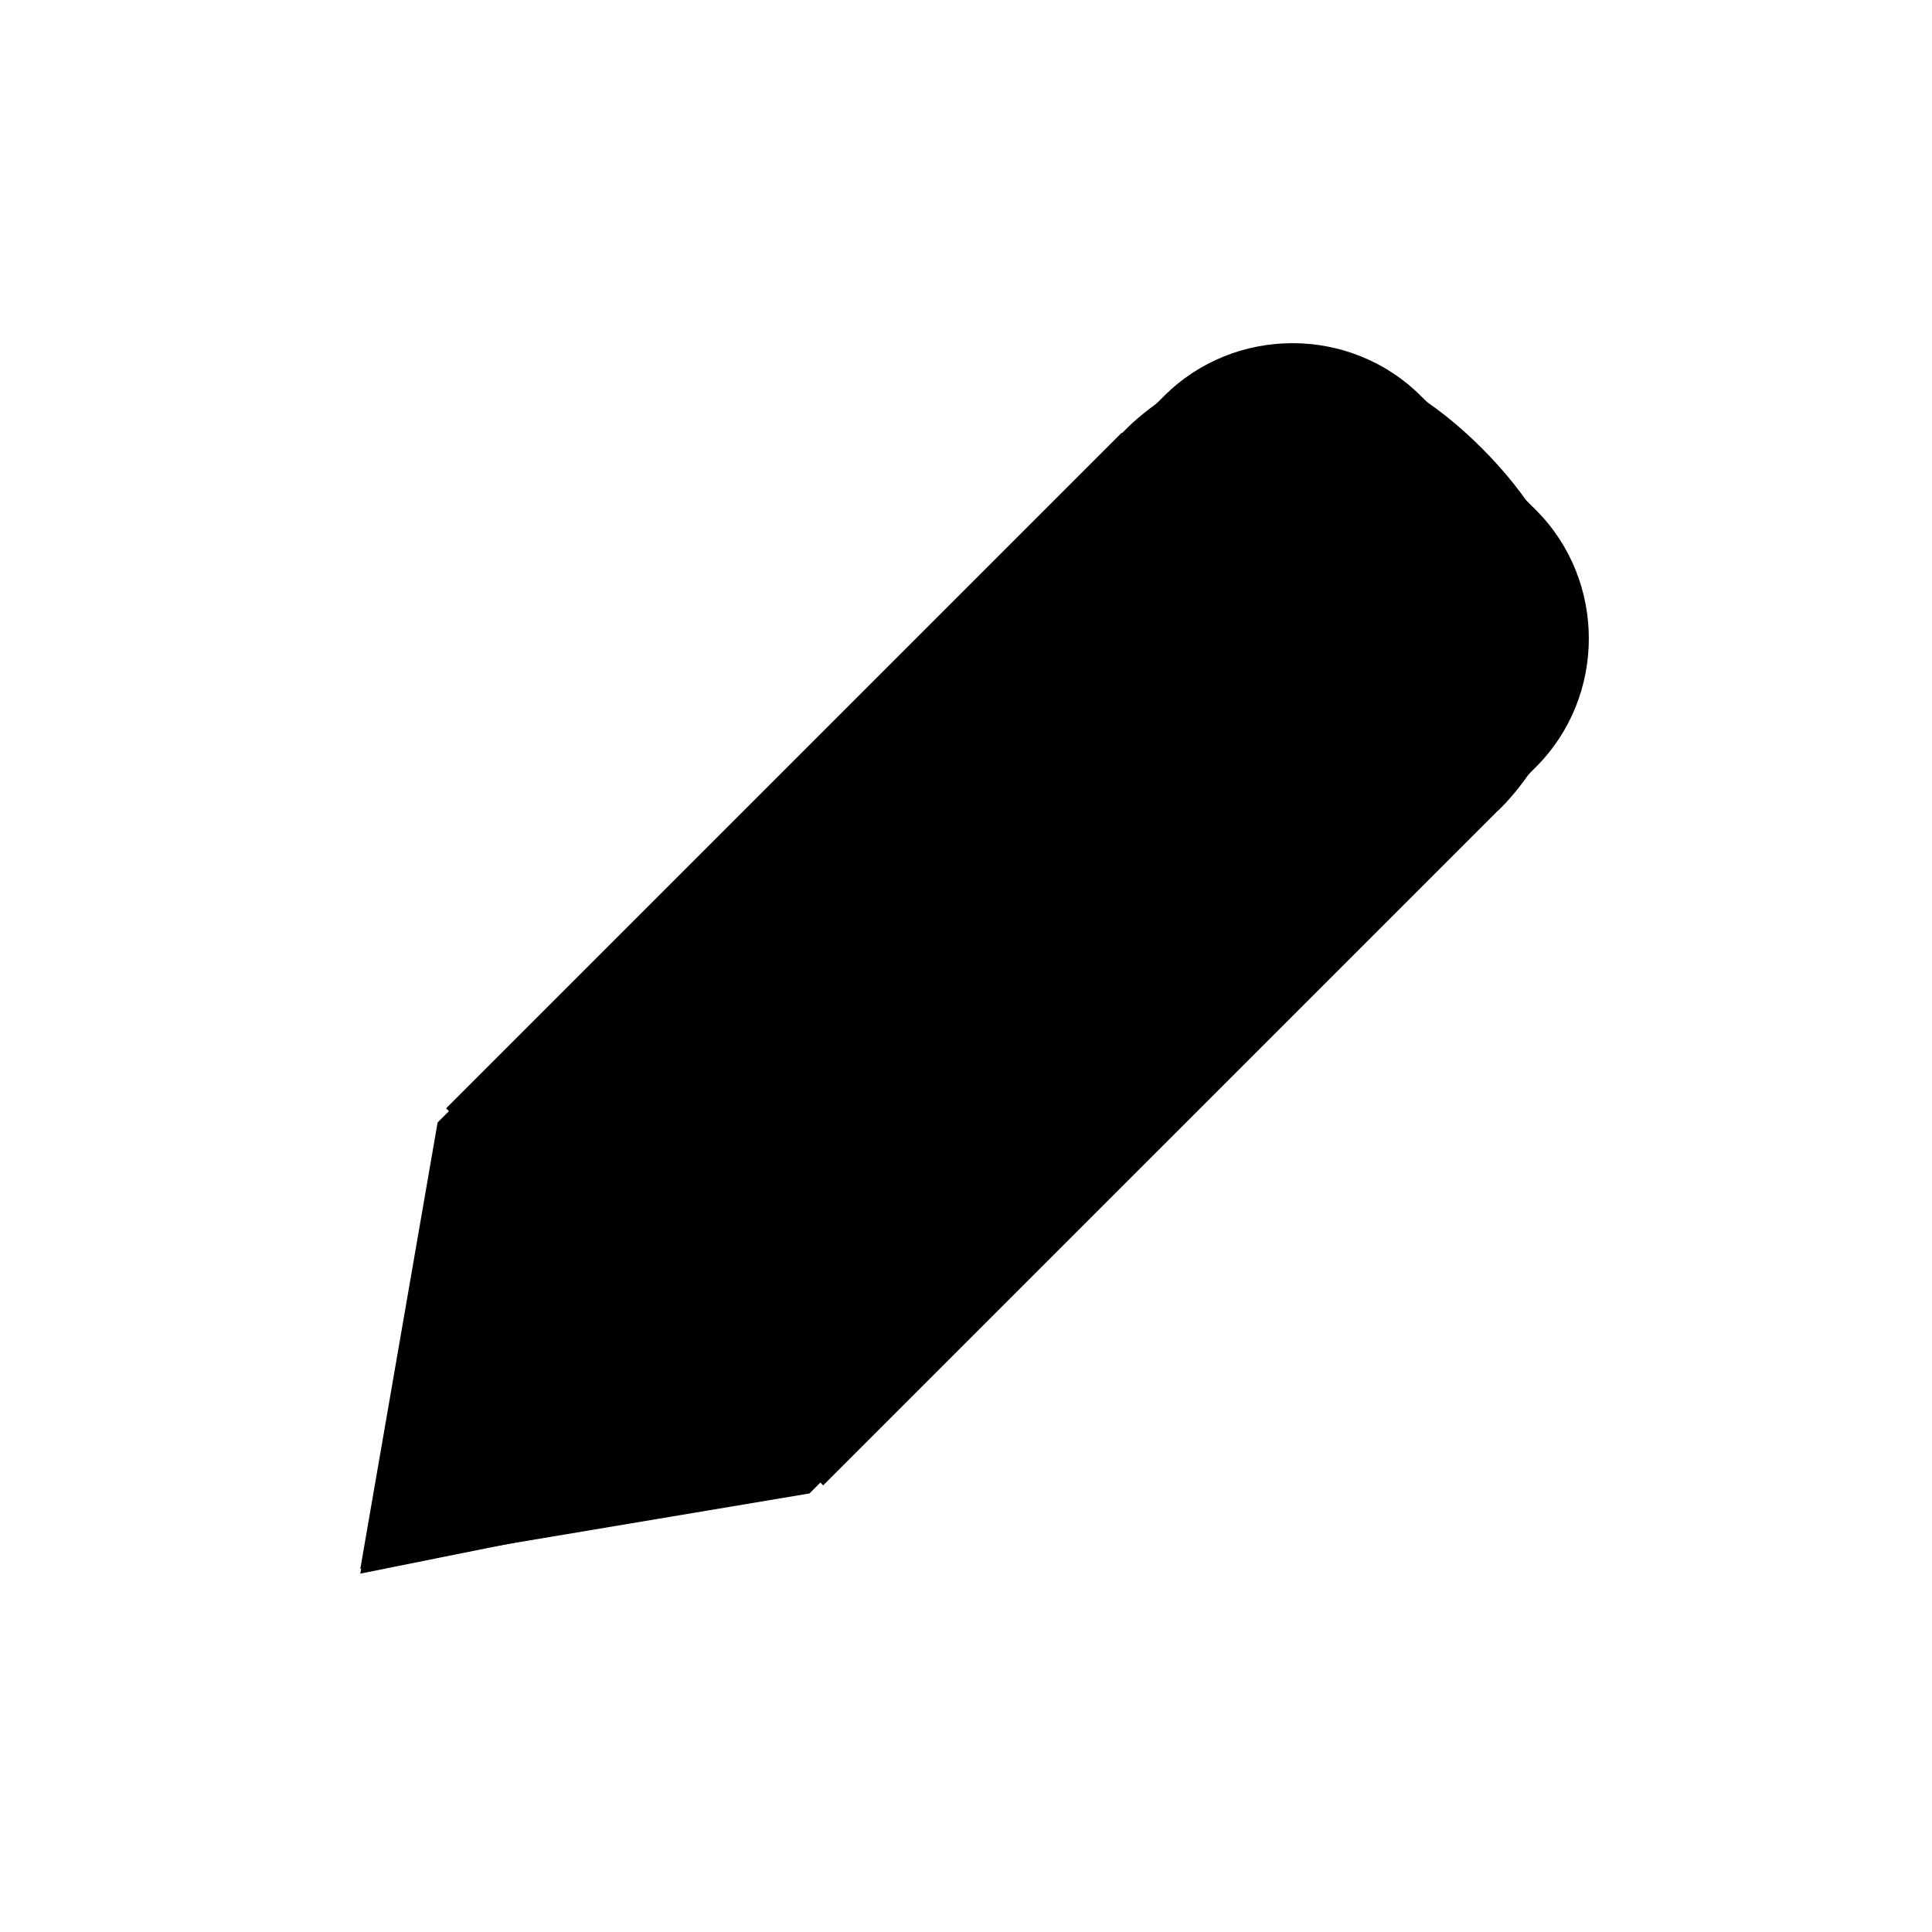 <svg id="Layer_1" xmlns="http://www.w3.org/2000/svg" viewBox="0 0 200 200">
  <path class="eraser" d="M155.1 83.9l-39-39S133 26 153.4 46.4s1.7 37.5 1.7 37.5z"/>
  <path class="yellow" d="M85.214 153.764l-39.032-39.032L116.114 44.8l39.032 39.032z"/>
  <path class="tip" d="M40.9 143.2l-3.6 19.7 19.4-3.9z"/>
  <path class="pencilOutline" d="M45.3 116.2L120.5 41c7.3-7.3 19.3-7.3 26.6 0L159 52.8c7.3 7.3 7.3 19.3 0 26.6l-75.2 75.2-46.5 7.8 8-46.2z"/>
  <path class="pencilLines" d="M155.1 83.9l-39-39.1M85.2 153.8l-39.1-39.1M56.8 160.3l-17.2-17.2"/>
</svg>